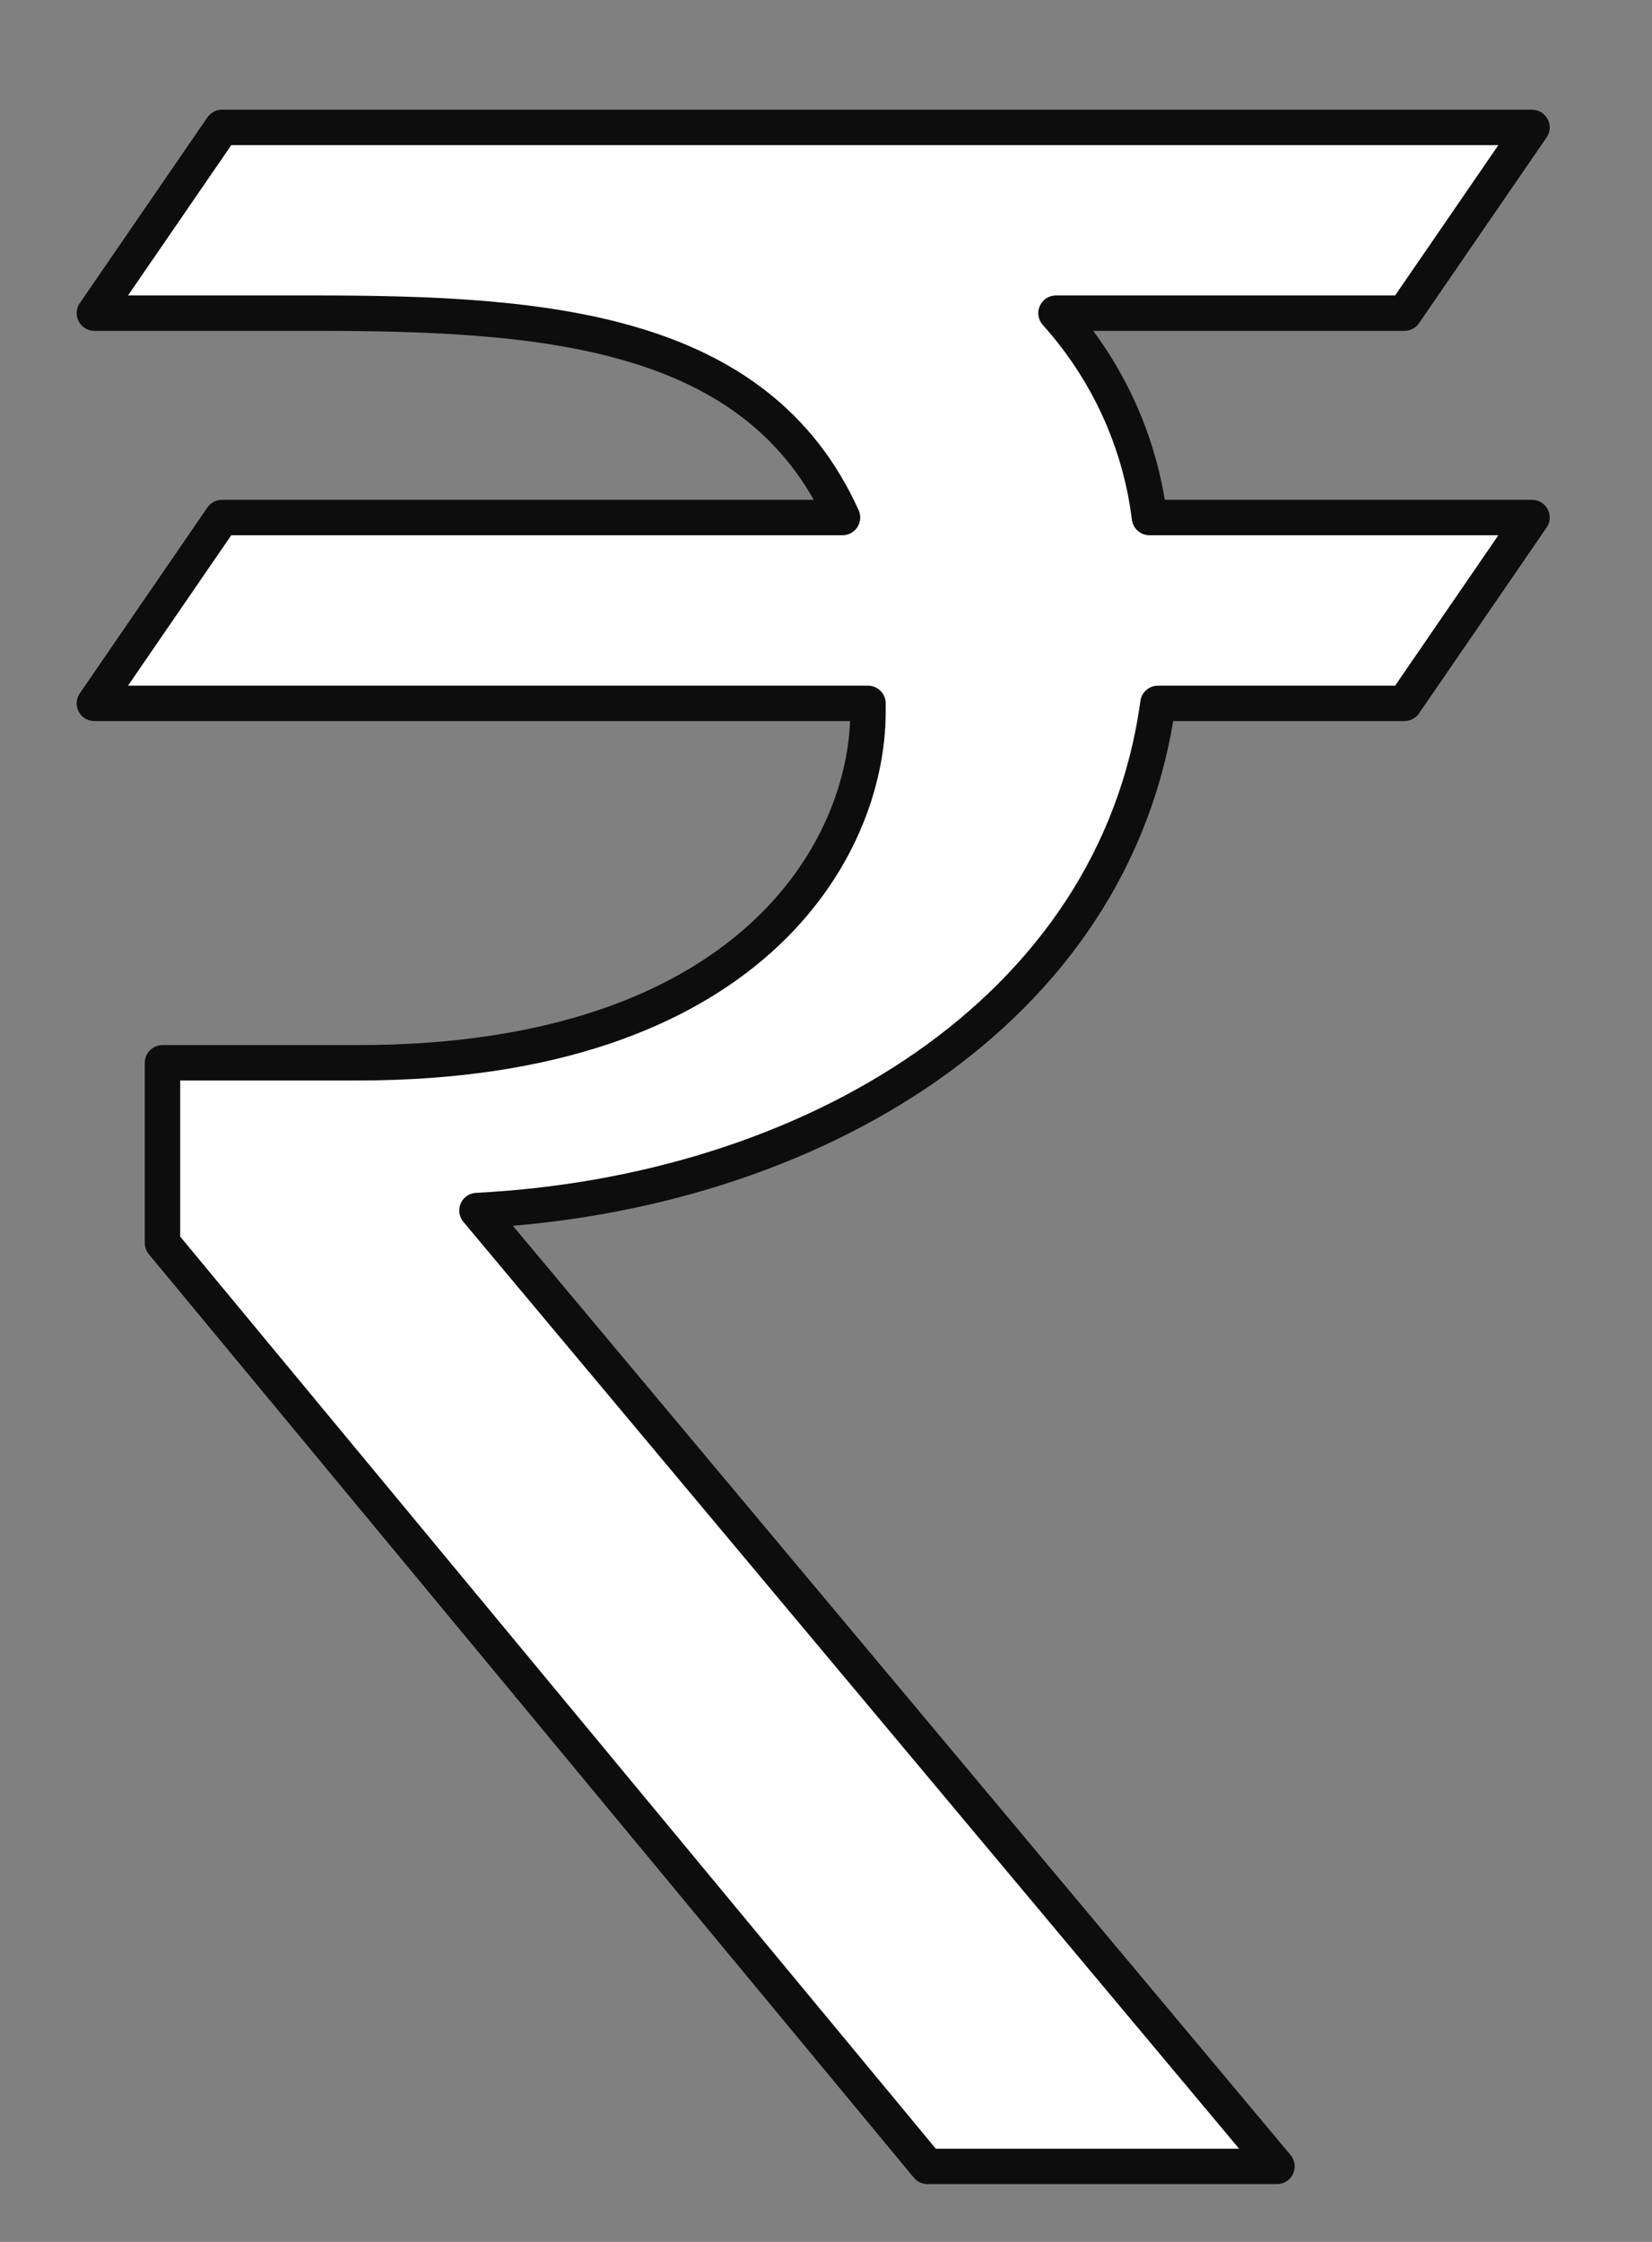 <svg width="14" height="19" viewBox="0 0 14 19" fill="none" xmlns="http://www.w3.org/2000/svg">
<rect x="0" y="0" width="14" height="19" fill="#808080" stroke="none"/>
<path d="M8.949 2.654H11.902L12.983 1.08H1.881L0.8 2.654H2.673C4.618 2.654 6.419 2.788 7.14 4.386H1.881L0.8 5.961H7.356V6.031C7.356 7.204 6.347 9.007 3.034 9.007H1.377V10.534L7.86 18.36H10.822L4.042 10.259C6.852 10.117 9.453 8.59 9.813 5.961H11.902L12.983 4.386H9.741C9.662 3.743 9.385 3.139 8.949 2.654Z" fill="white" stroke="#0D0D0D" stroke-width="0.3" stroke-linecap="round" stroke-linejoin="round"/>
</svg>
